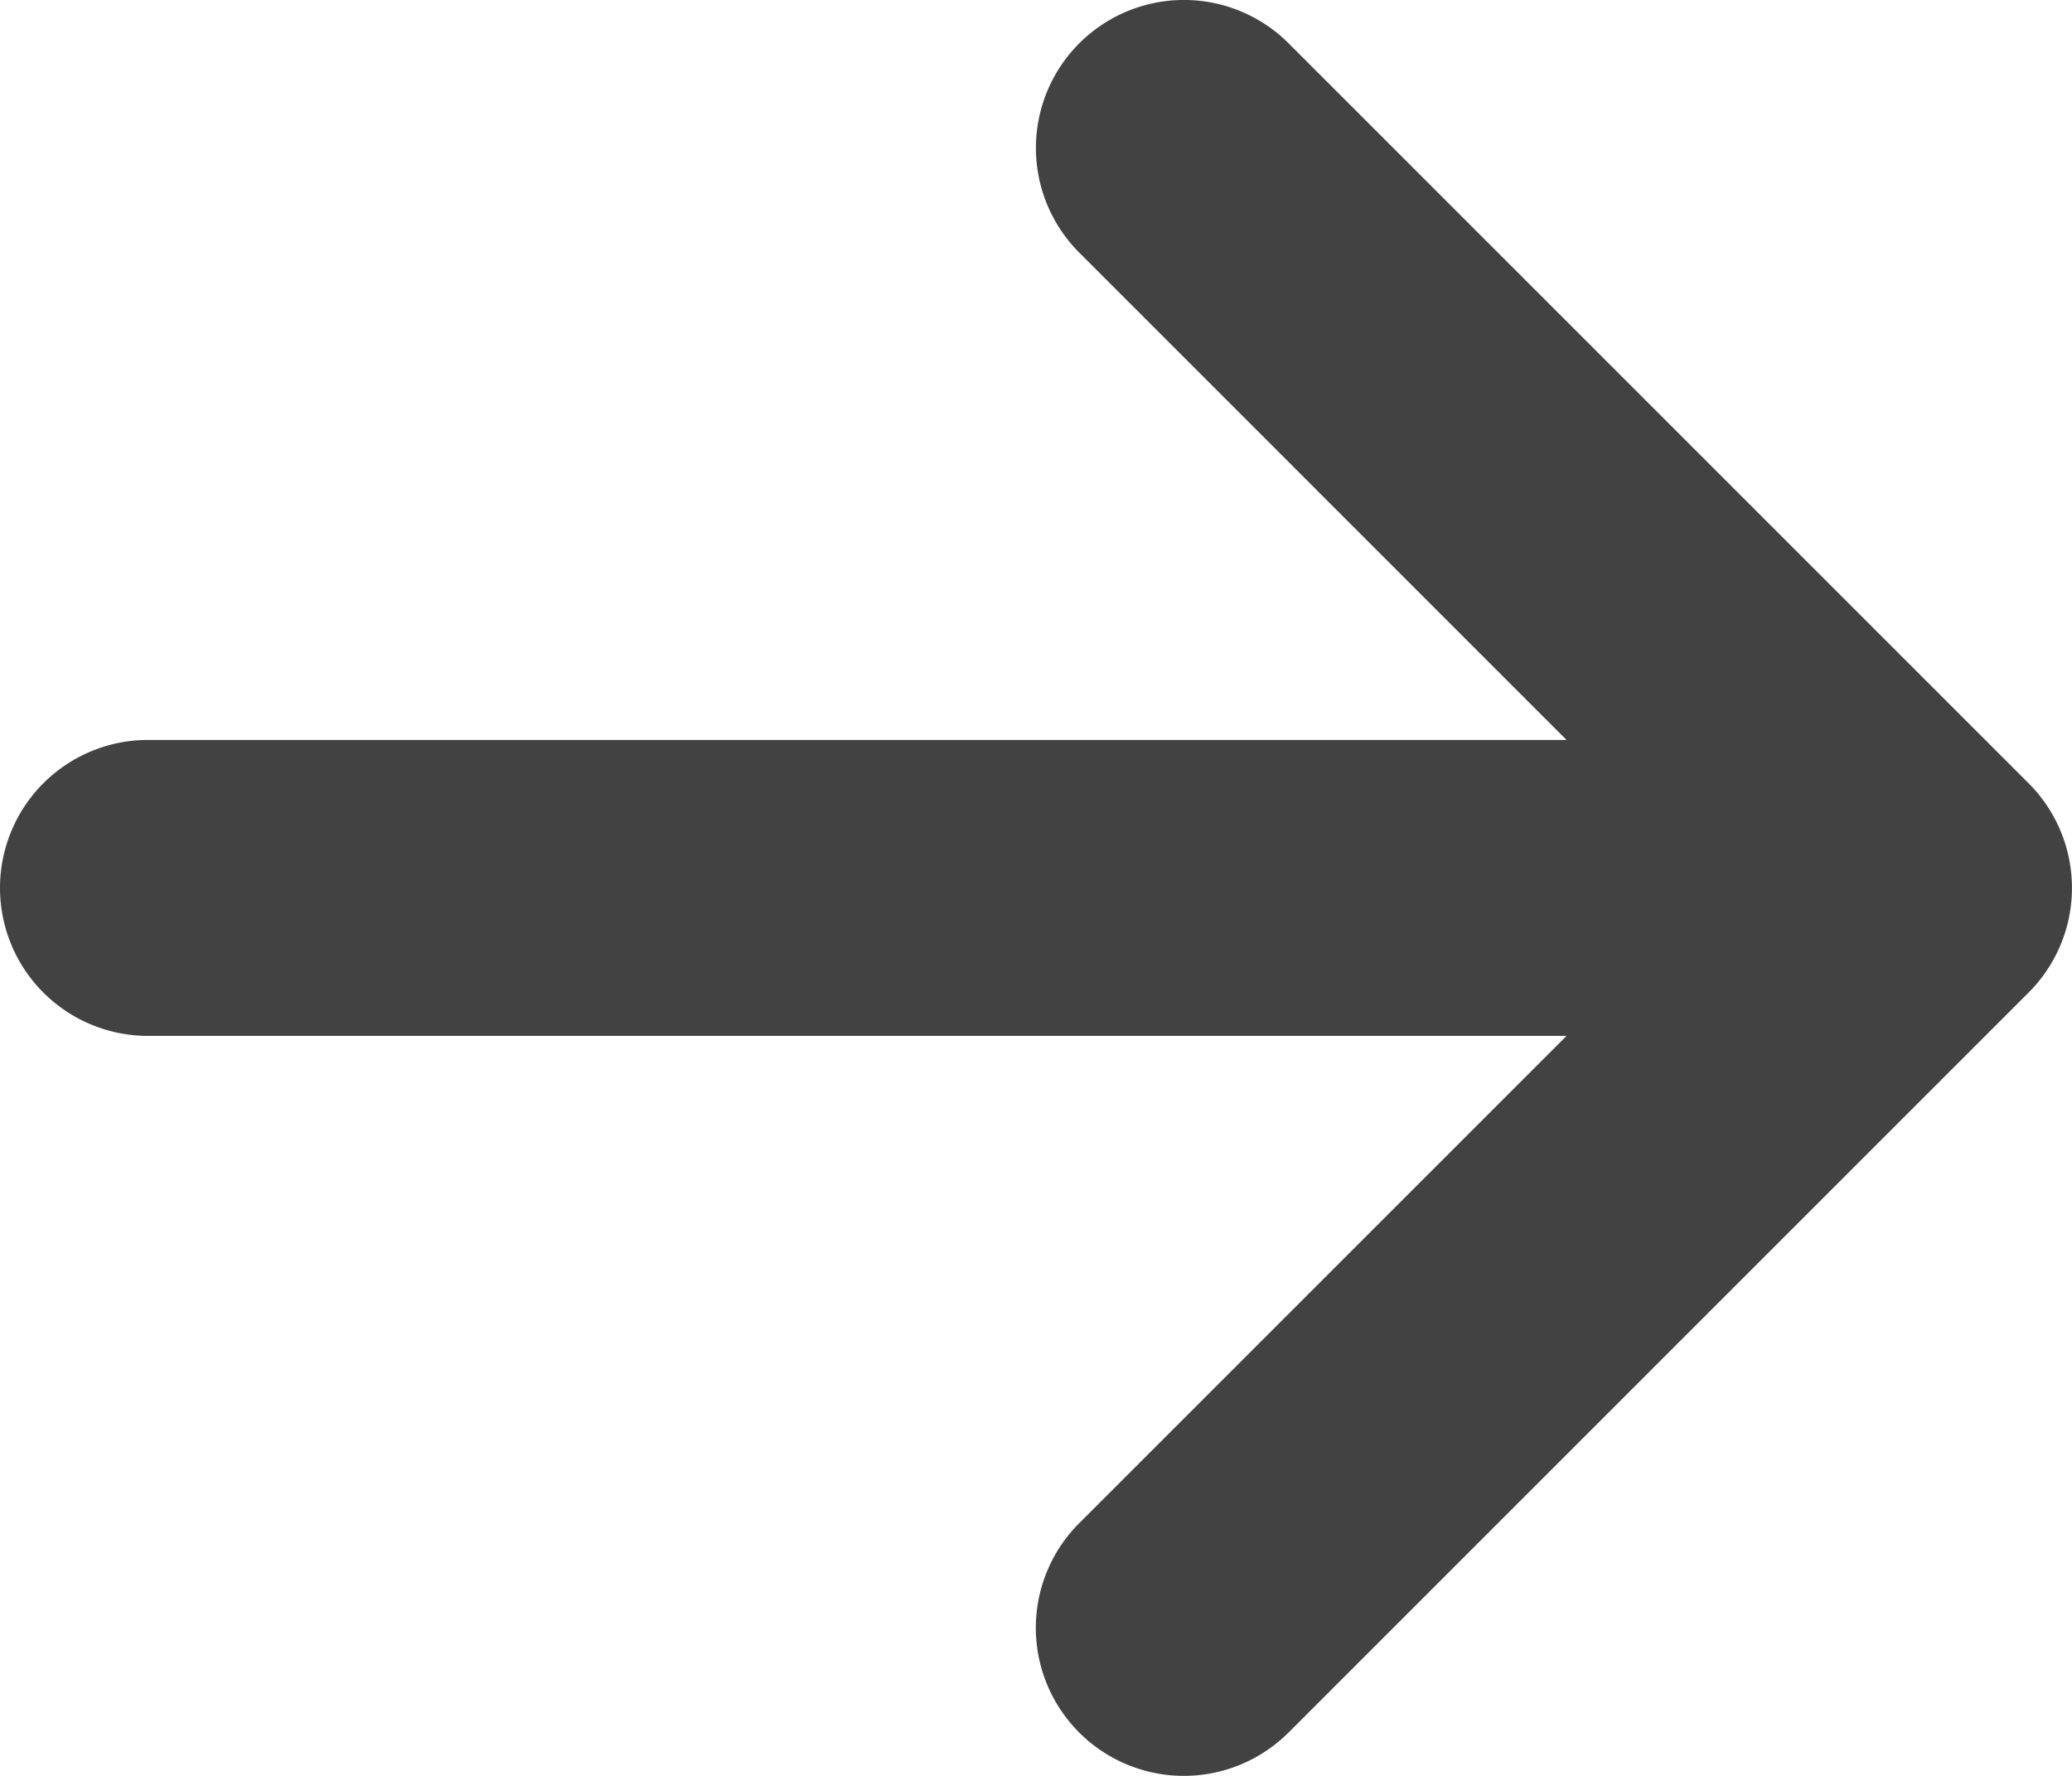 <svg xmlns="http://www.w3.org/2000/svg" width="23.677" height="20.295" viewBox="0 0 23.677 20.295"><path d="M19.224,25.583l8.456-8.456a1.691,1.691,0,0,0,0-2.392L19.224,6.279a1.691,1.691,0,0,0-2.392,2.392L22.4,14.24H6.19a1.691,1.691,0,0,0,0,3.382H22.4l-5.569,5.569a1.691,1.691,0,0,0,2.392,2.392Z" transform="translate(-4.499 -5.784)" fill="#424242"/></svg>